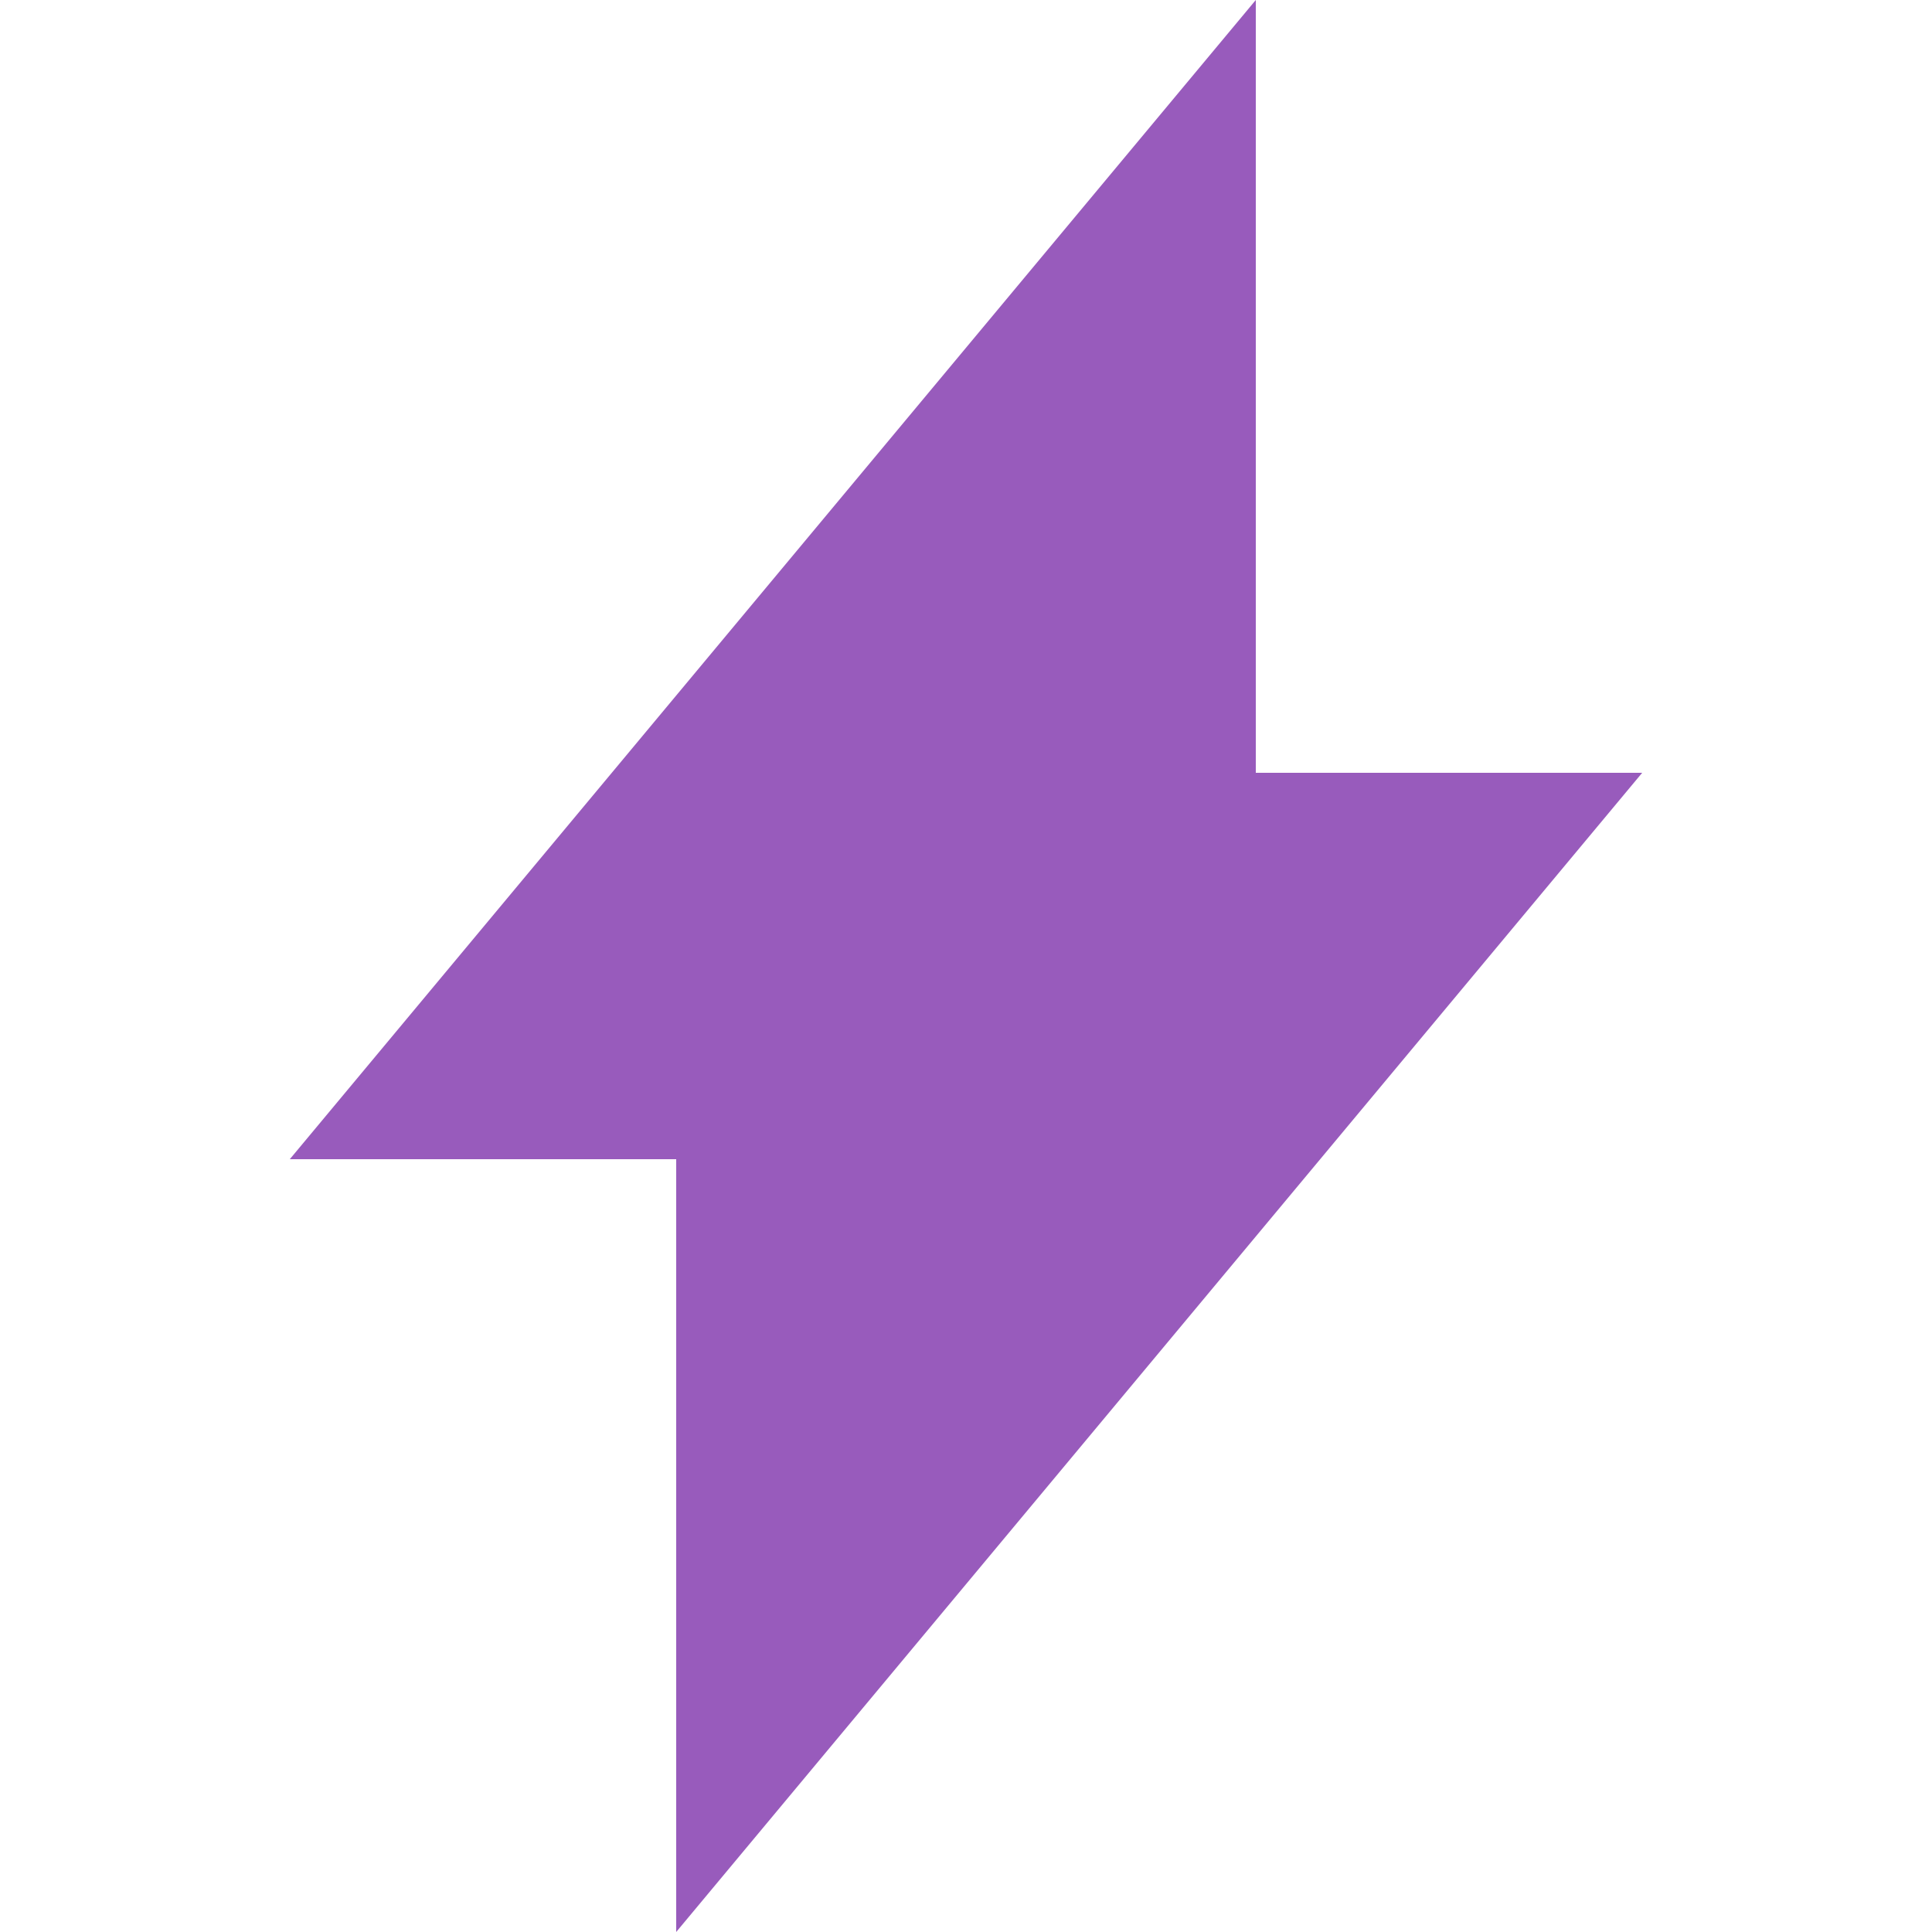 <?xml version="1.0" encoding="UTF-8" standalone="no"?>
<!-- Generated by IcoMoon.io -->

<svg
   version="1.1"
   width="640"
   height="640"
   viewBox="0 0 640 640"
   id="svg7"
   sodipodi:docname="bolt.svg"
   inkscape:version="1.1.2 (0a00cf5339, 2022-02-04)"
   xmlns:inkscape="http://www.inkscape.org/namespaces/inkscape"
   xmlns:sodipodi="http://sodipodi.sourceforge.net/DTD/sodipodi-0.dtd"
   xmlns="http://www.w3.org/2000/svg"
   xmlns:svg="http://www.w3.org/2000/svg">
  <defs
     id="defs11" />
  <sodipodi:namedview
     id="namedview9"
     pagecolor="#ffffff"
     bordercolor="#666666"
     borderopacity="1.0"
     inkscape:pageshadow="2"
     inkscape:pageopacity="0.0"
     inkscape:pagecheckerboard="0"
     showgrid="false"
     inkscape:zoom="1.0125"
     inkscape:cx="320"
     inkscape:cy="319.50617"
     inkscape:window-width="1920"
     inkscape:window-height="1016"
     inkscape:window-x="0"
     inkscape:window-y="30"
     inkscape:window-maximized="1"
     inkscape:current-layer="svg7" />
  <title
     id="title2" />
  <g
     id="icomoon-ignore" />
  <path
     fill="#000"
     d="M416 256v-256l-320 384h128v256l320-384h-128z"
     id="path5"
     style="fill:#985bbc;fill-opacity:1" />
</svg>
